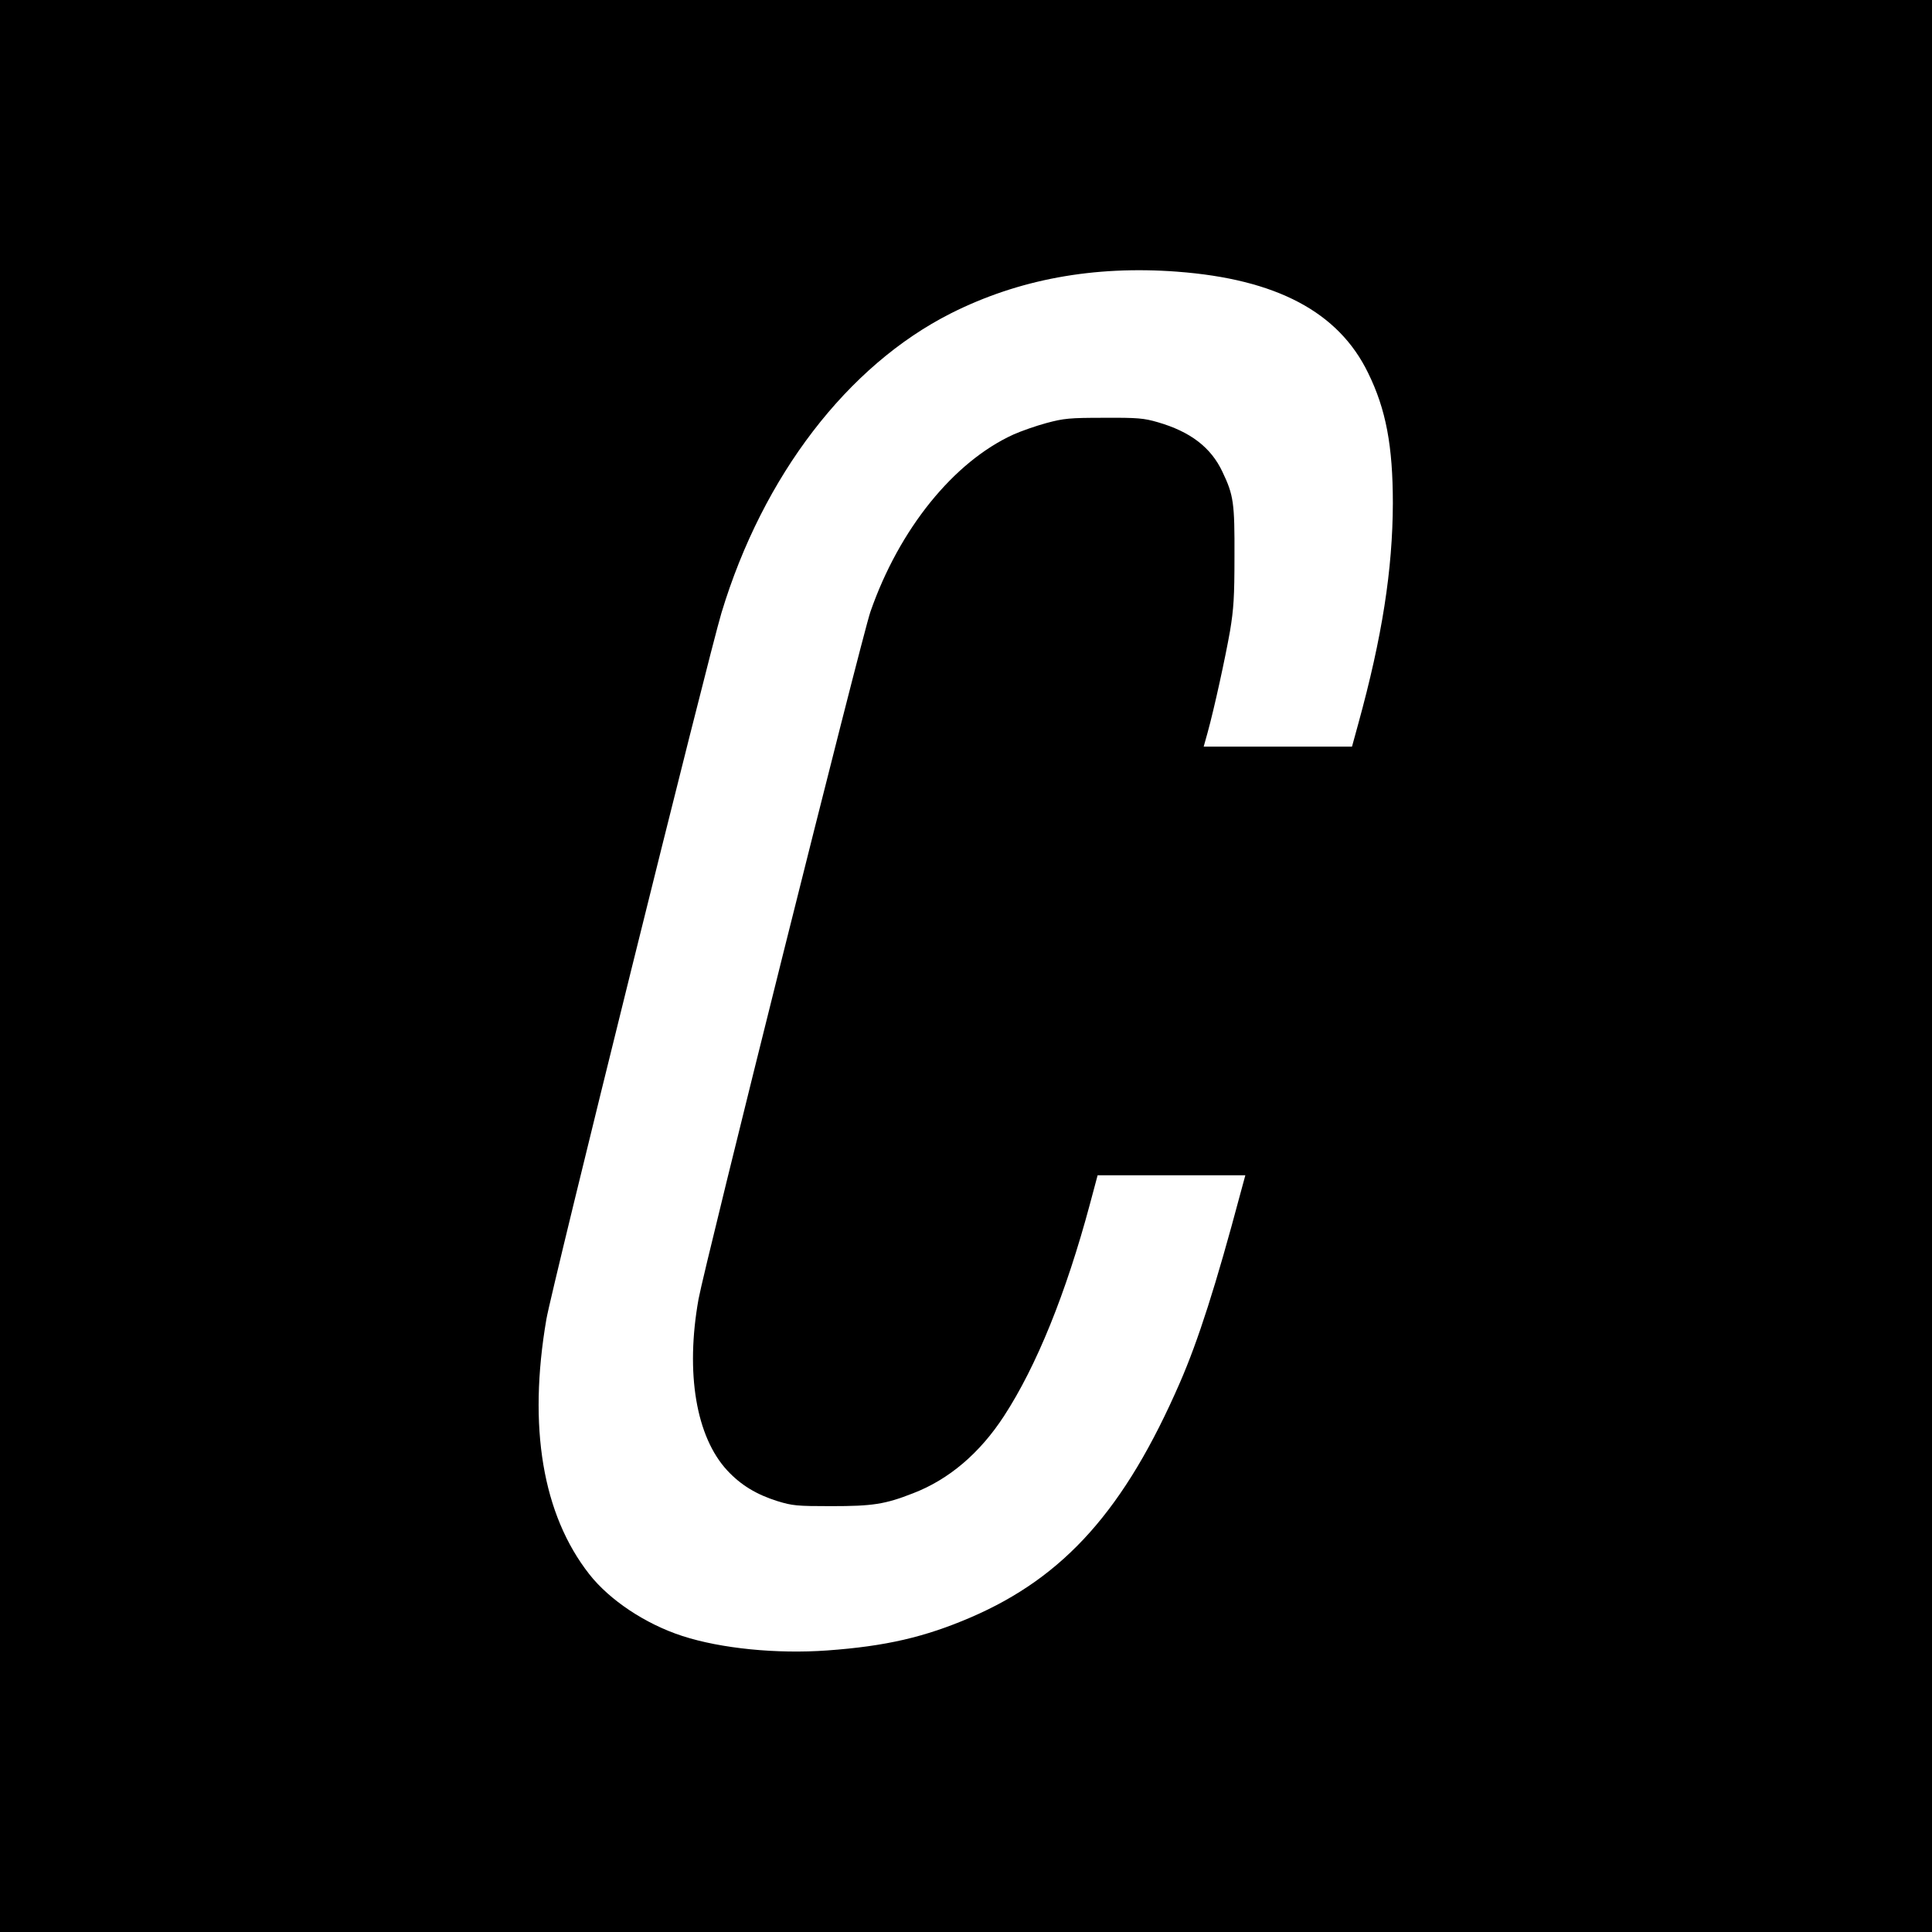 <?xml version="1.0" standalone="no"?>
<!DOCTYPE svg PUBLIC "-//W3C//DTD SVG 20010904//EN"
 "http://www.w3.org/TR/2001/REC-SVG-20010904/DTD/svg10.dtd">
<svg version="1.0" xmlns="http://www.w3.org/2000/svg"
 width="960pt" height="960pt" viewBox="0 0 960 960"
 preserveAspectRatio="xMidYMid meet">
<g transform="translate(0,960) scale(0.1,-0.1)"
fill="#000000" stroke="none">
<path d="M0 4800 l0 -4800 4800 0 4800 0 0 4800 0 4800 -4800 0 -4800 0 0
-4800z m5850 3450 c492 -37 801 -200 948 -503 89 -181 123 -363 123 -648 -1
-329 -53 -664 -172 -1096 l-31 -113 -369 0 -368 0 19 68 c34 123 89 376 112
507 18 109 22 169 22 370 1 266 -4 304 -60 421 -57 121 -159 199 -321 246 -69
20 -99 23 -268 22 -171 0 -199 -3 -285 -26 -52 -14 -126 -40 -164 -57 -297
-135 -568 -470 -711 -881 -42 -121 -824 -3249 -854 -3415 -66 -368 -12 -685
143 -852 67 -72 144 -119 249 -152 75 -23 97 -25 267 -25 205 0 267 9 407 64
177 68 331 198 452 384 162 249 308 610 427 1054 l38 142 367 0 367 0 -25 -92
c-121 -454 -209 -729 -300 -938 -274 -630 -573 -966 -1040 -1167 -228 -98
-422 -143 -712 -164 -250 -18 -527 9 -721 72 -182 59 -361 178 -462 307 -232
296 -305 731 -213 1267 25 148 808 3305 870 3510 206 681 627 1229 1140 1488
336 169 709 238 1125 207z"/>
</g>
</svg>

